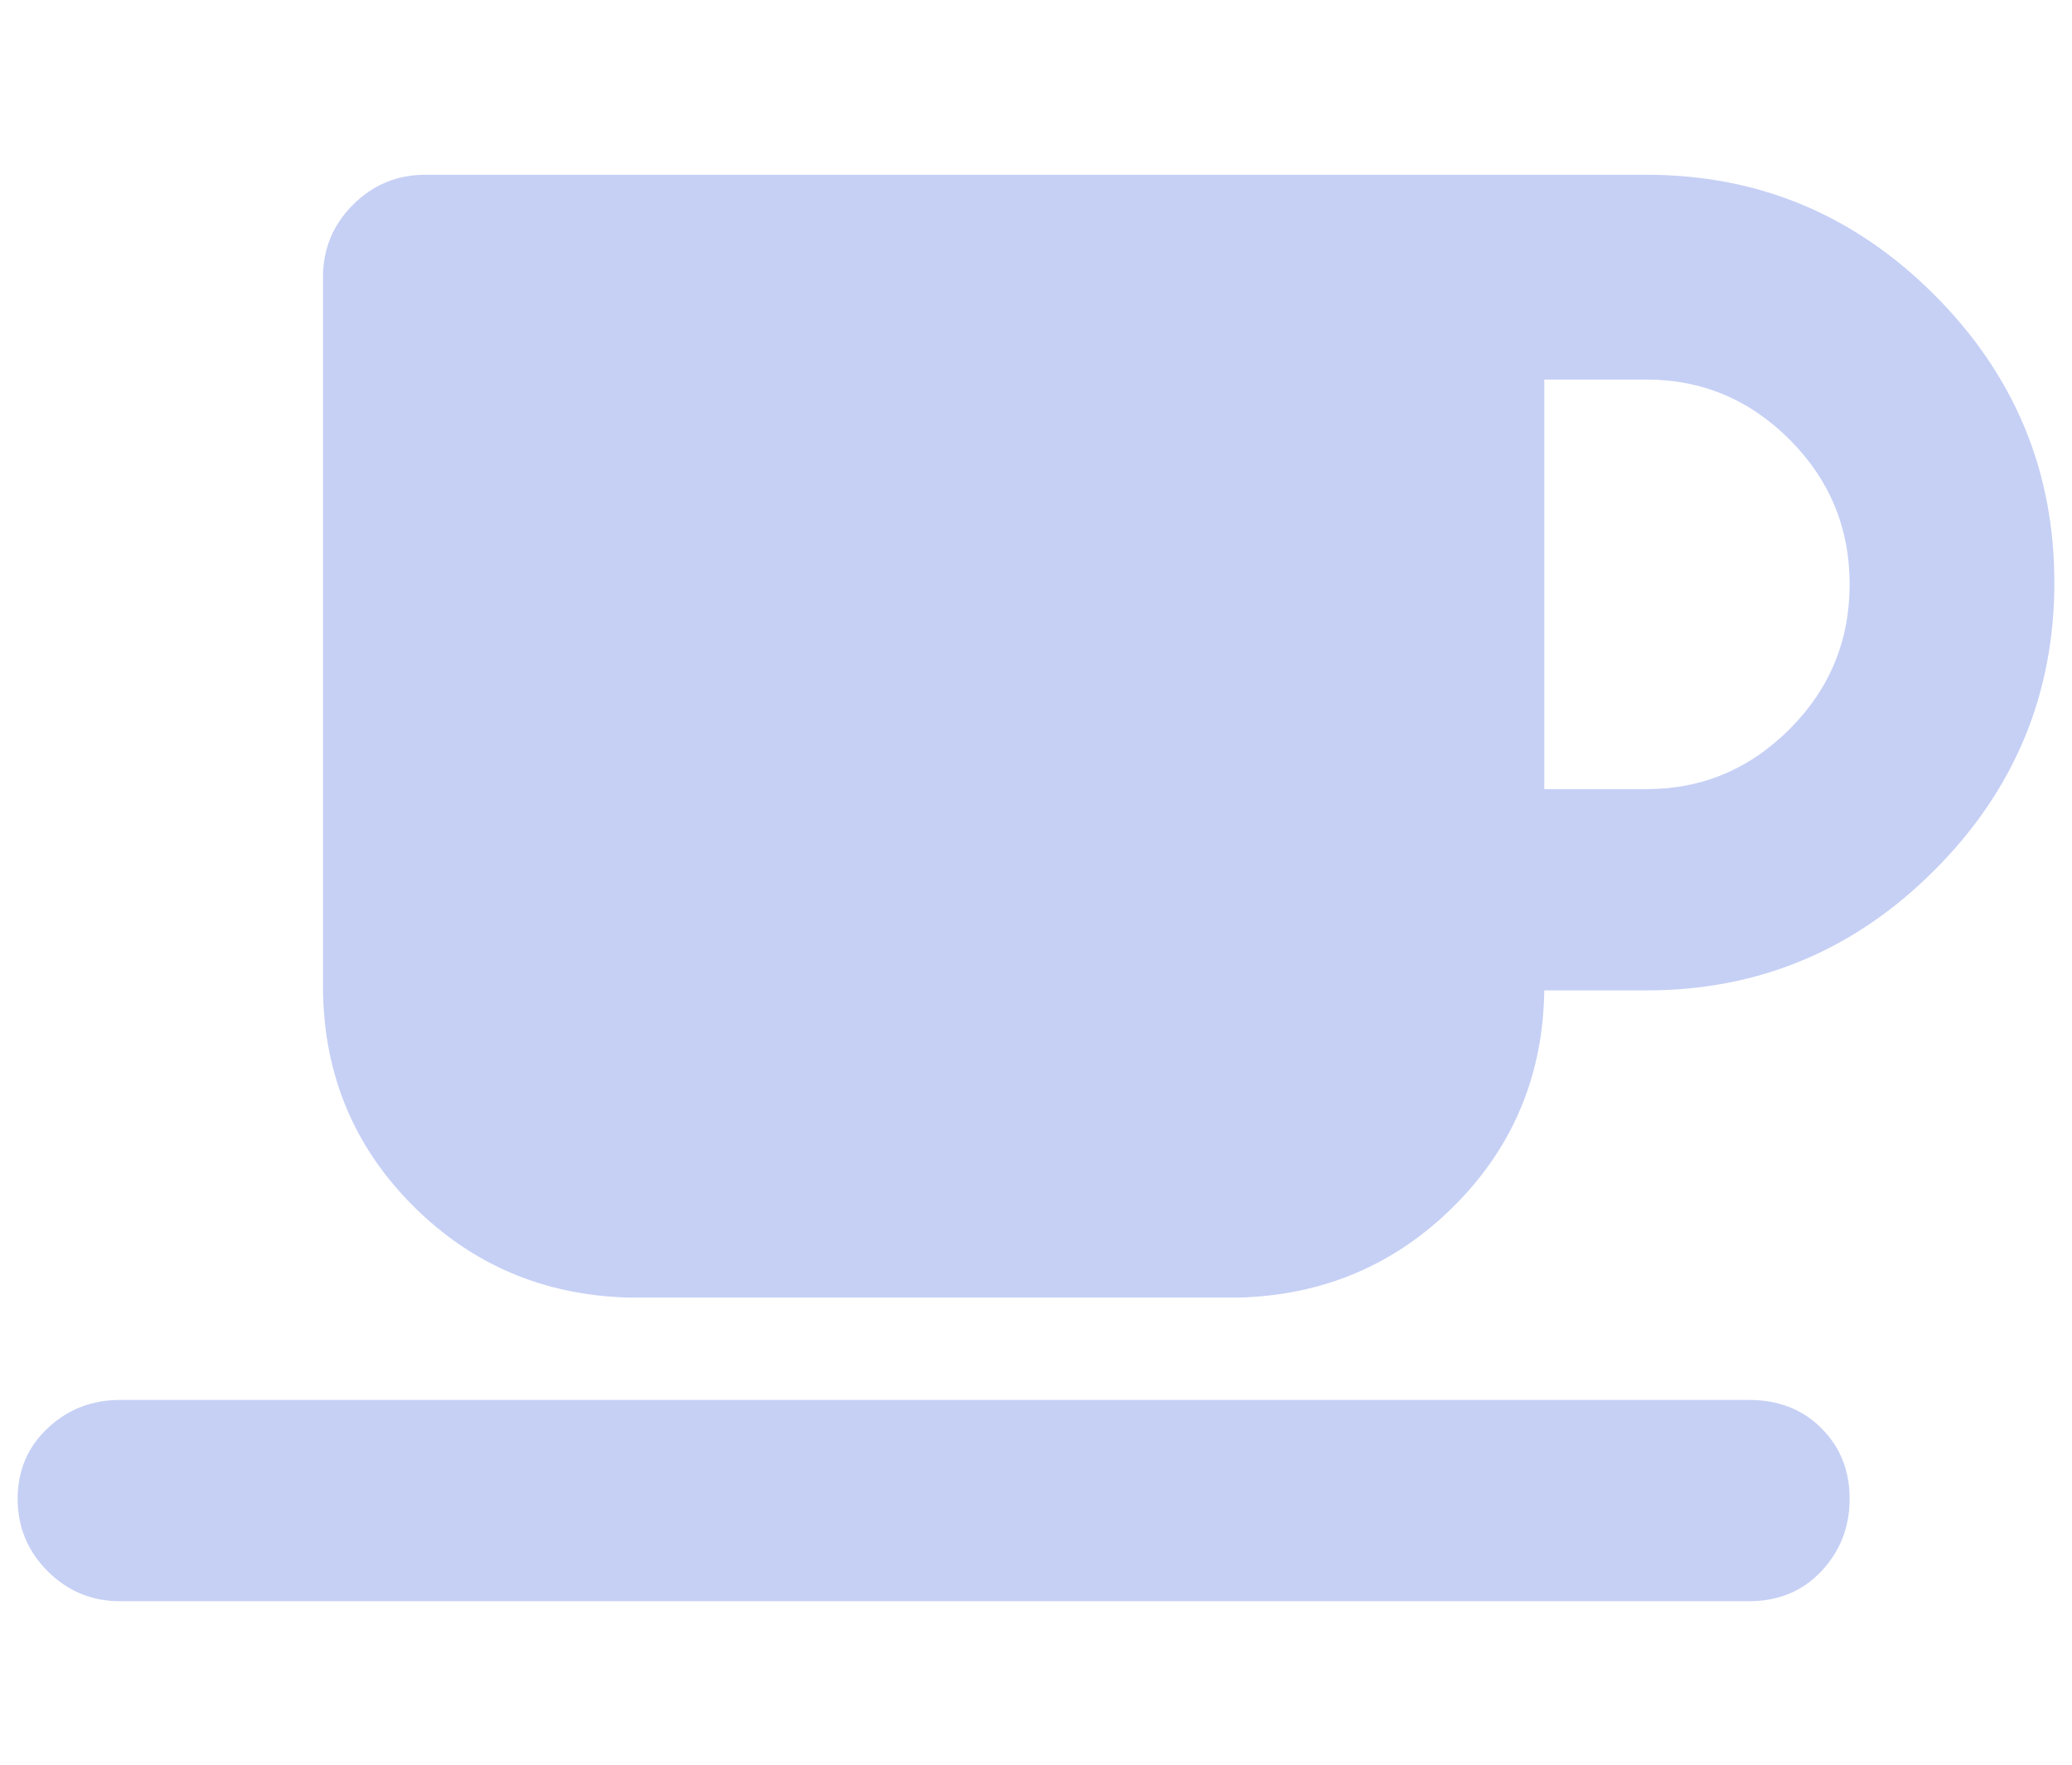 <?xml version="1.0" standalone="no"?>
<!DOCTYPE svg PUBLIC "-//W3C//DTD SVG 1.1//EN" "http://www.w3.org/Graphics/SVG/1.1/DTD/svg11.dtd" >
<svg xmlns="http://www.w3.org/2000/svg" xmlns:xlink="http://www.w3.org/1999/xlink" version="1.1" viewBox="-10 -75 1174 1000">
   <path fill="#c6d0f5"
d="M173 82q0 -24 17 -41t41 -17h577h115q95 0 163 68t68 163t-68 163t-163 68h-58q-1 72 -51 122t-122 52h-346q-72 -2 -122 -52t-51 -122v-404zM865 372h58q47 0 81 -34t34 -82t-34 -82t-81 -34h-58v232zM58 718h923q25 0 41 16t16 40t-16 41t-41 17h-923q-24 0 -41 -17
t-17 -41t17 -40t41 -16z" />
</svg>
